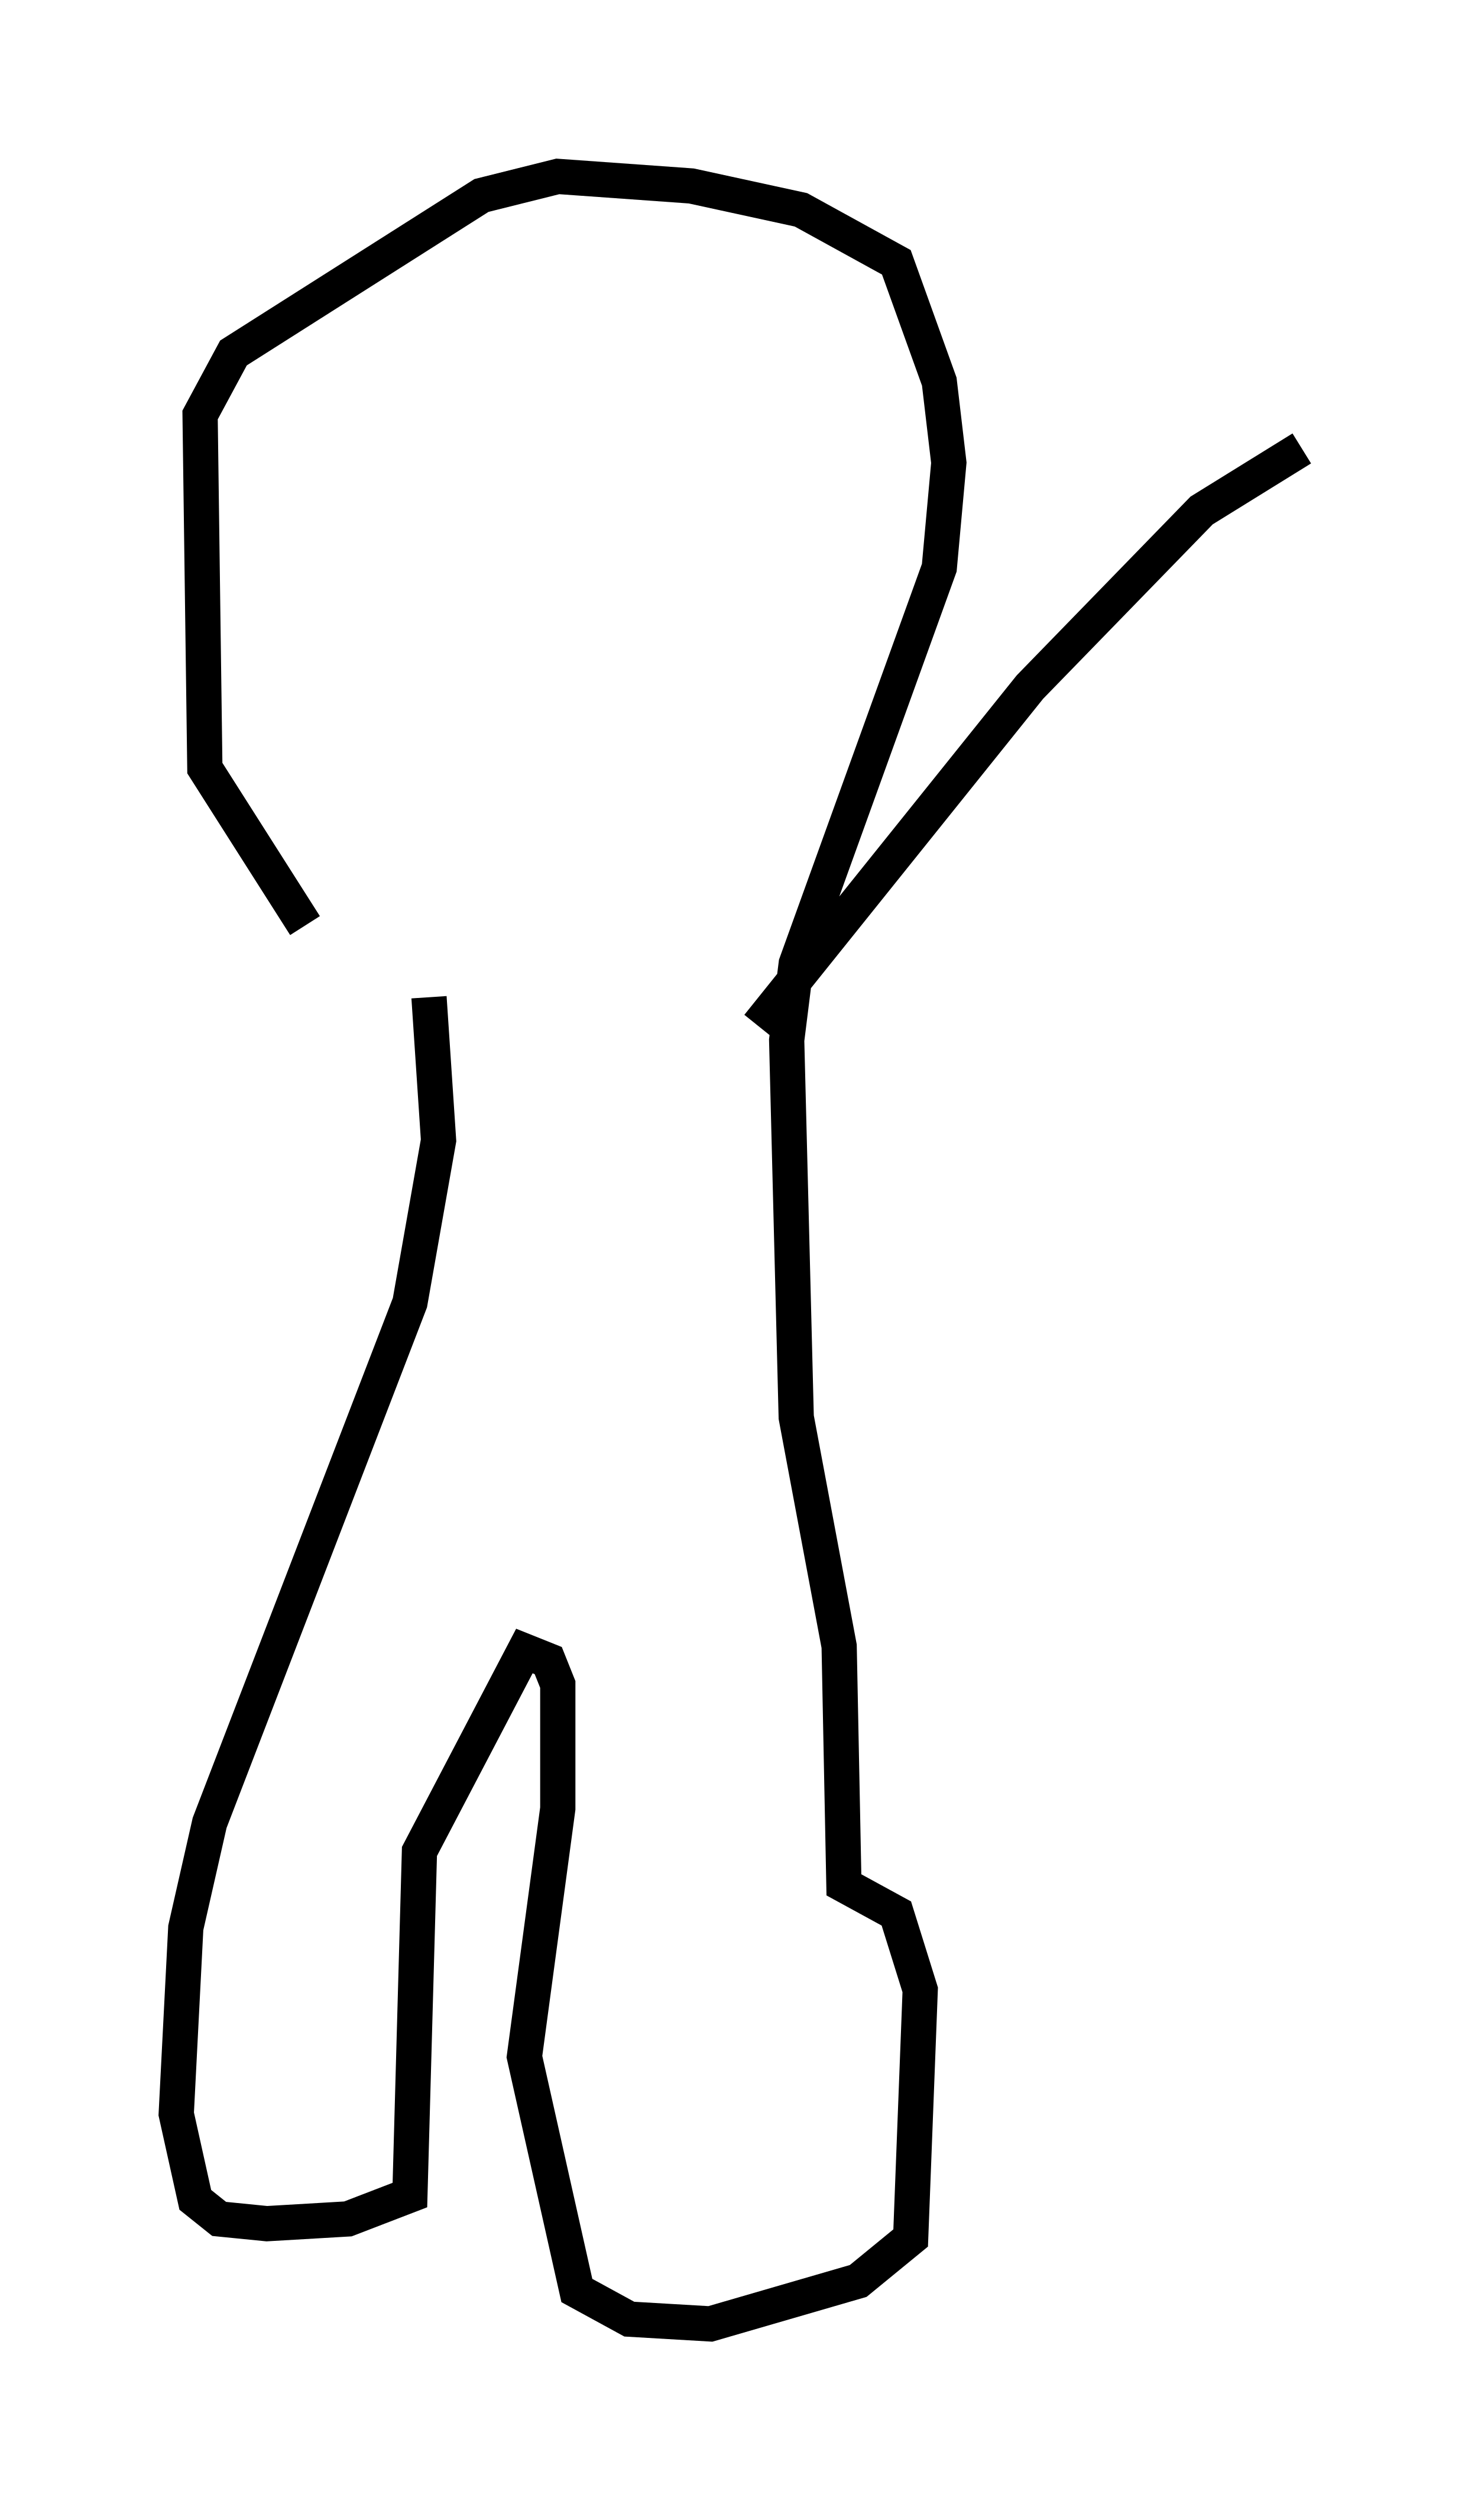 <?xml version="1.0" encoding="utf-8" ?>
<svg baseProfile="full" height="70.892" version="1.1" width="41.935" xmlns="http://www.w3.org/2000/svg" xmlns:ev="http://www.w3.org/2001/xml-events" xmlns:xlink="http://www.w3.org/1999/xlink"><defs /><rect fill="white" height="70.892" width="41.935" x="0" y="0" /><path d="M12.172, 28.139 m-3.518, -1.894 l-2.842, -4.465 -0.135, -10.013 l0.947, -1.759 7.036, -4.465 l2.165, -0.541 3.789, 0.271 l3.112, 0.677 2.706, 1.488 l1.218, 3.383 0.271, 2.3 l-0.271, 2.977 -4.059, 11.231 l-0.271, 2.165 0.271, 10.69 l1.218, 6.495 0.135, 6.766 l1.488, 0.812 0.677, 2.165 l-0.271, 7.036 -1.488, 1.218 l-4.195, 1.218 -2.3, -0.135 l-1.488, -0.812 -1.488, -6.631 l0.947, -7.036 0.0, -3.518 l-0.271, -0.677 -0.677, -0.271 l-2.977, 5.683 -0.271, 9.743 l-1.759, 0.677 -2.3, 0.135 l-1.353, -0.135 -0.677, -0.541 l-0.541, -2.436 0.271, -5.277 l0.677, -2.977 5.683, -14.75 l0.812, -4.601 -0.271, -4.059 m9.337, 0.812 l7.713, -9.607 4.871, -5.007 l2.842, -1.759 " fill="none" stroke="black" stroke-width="1" /></svg>